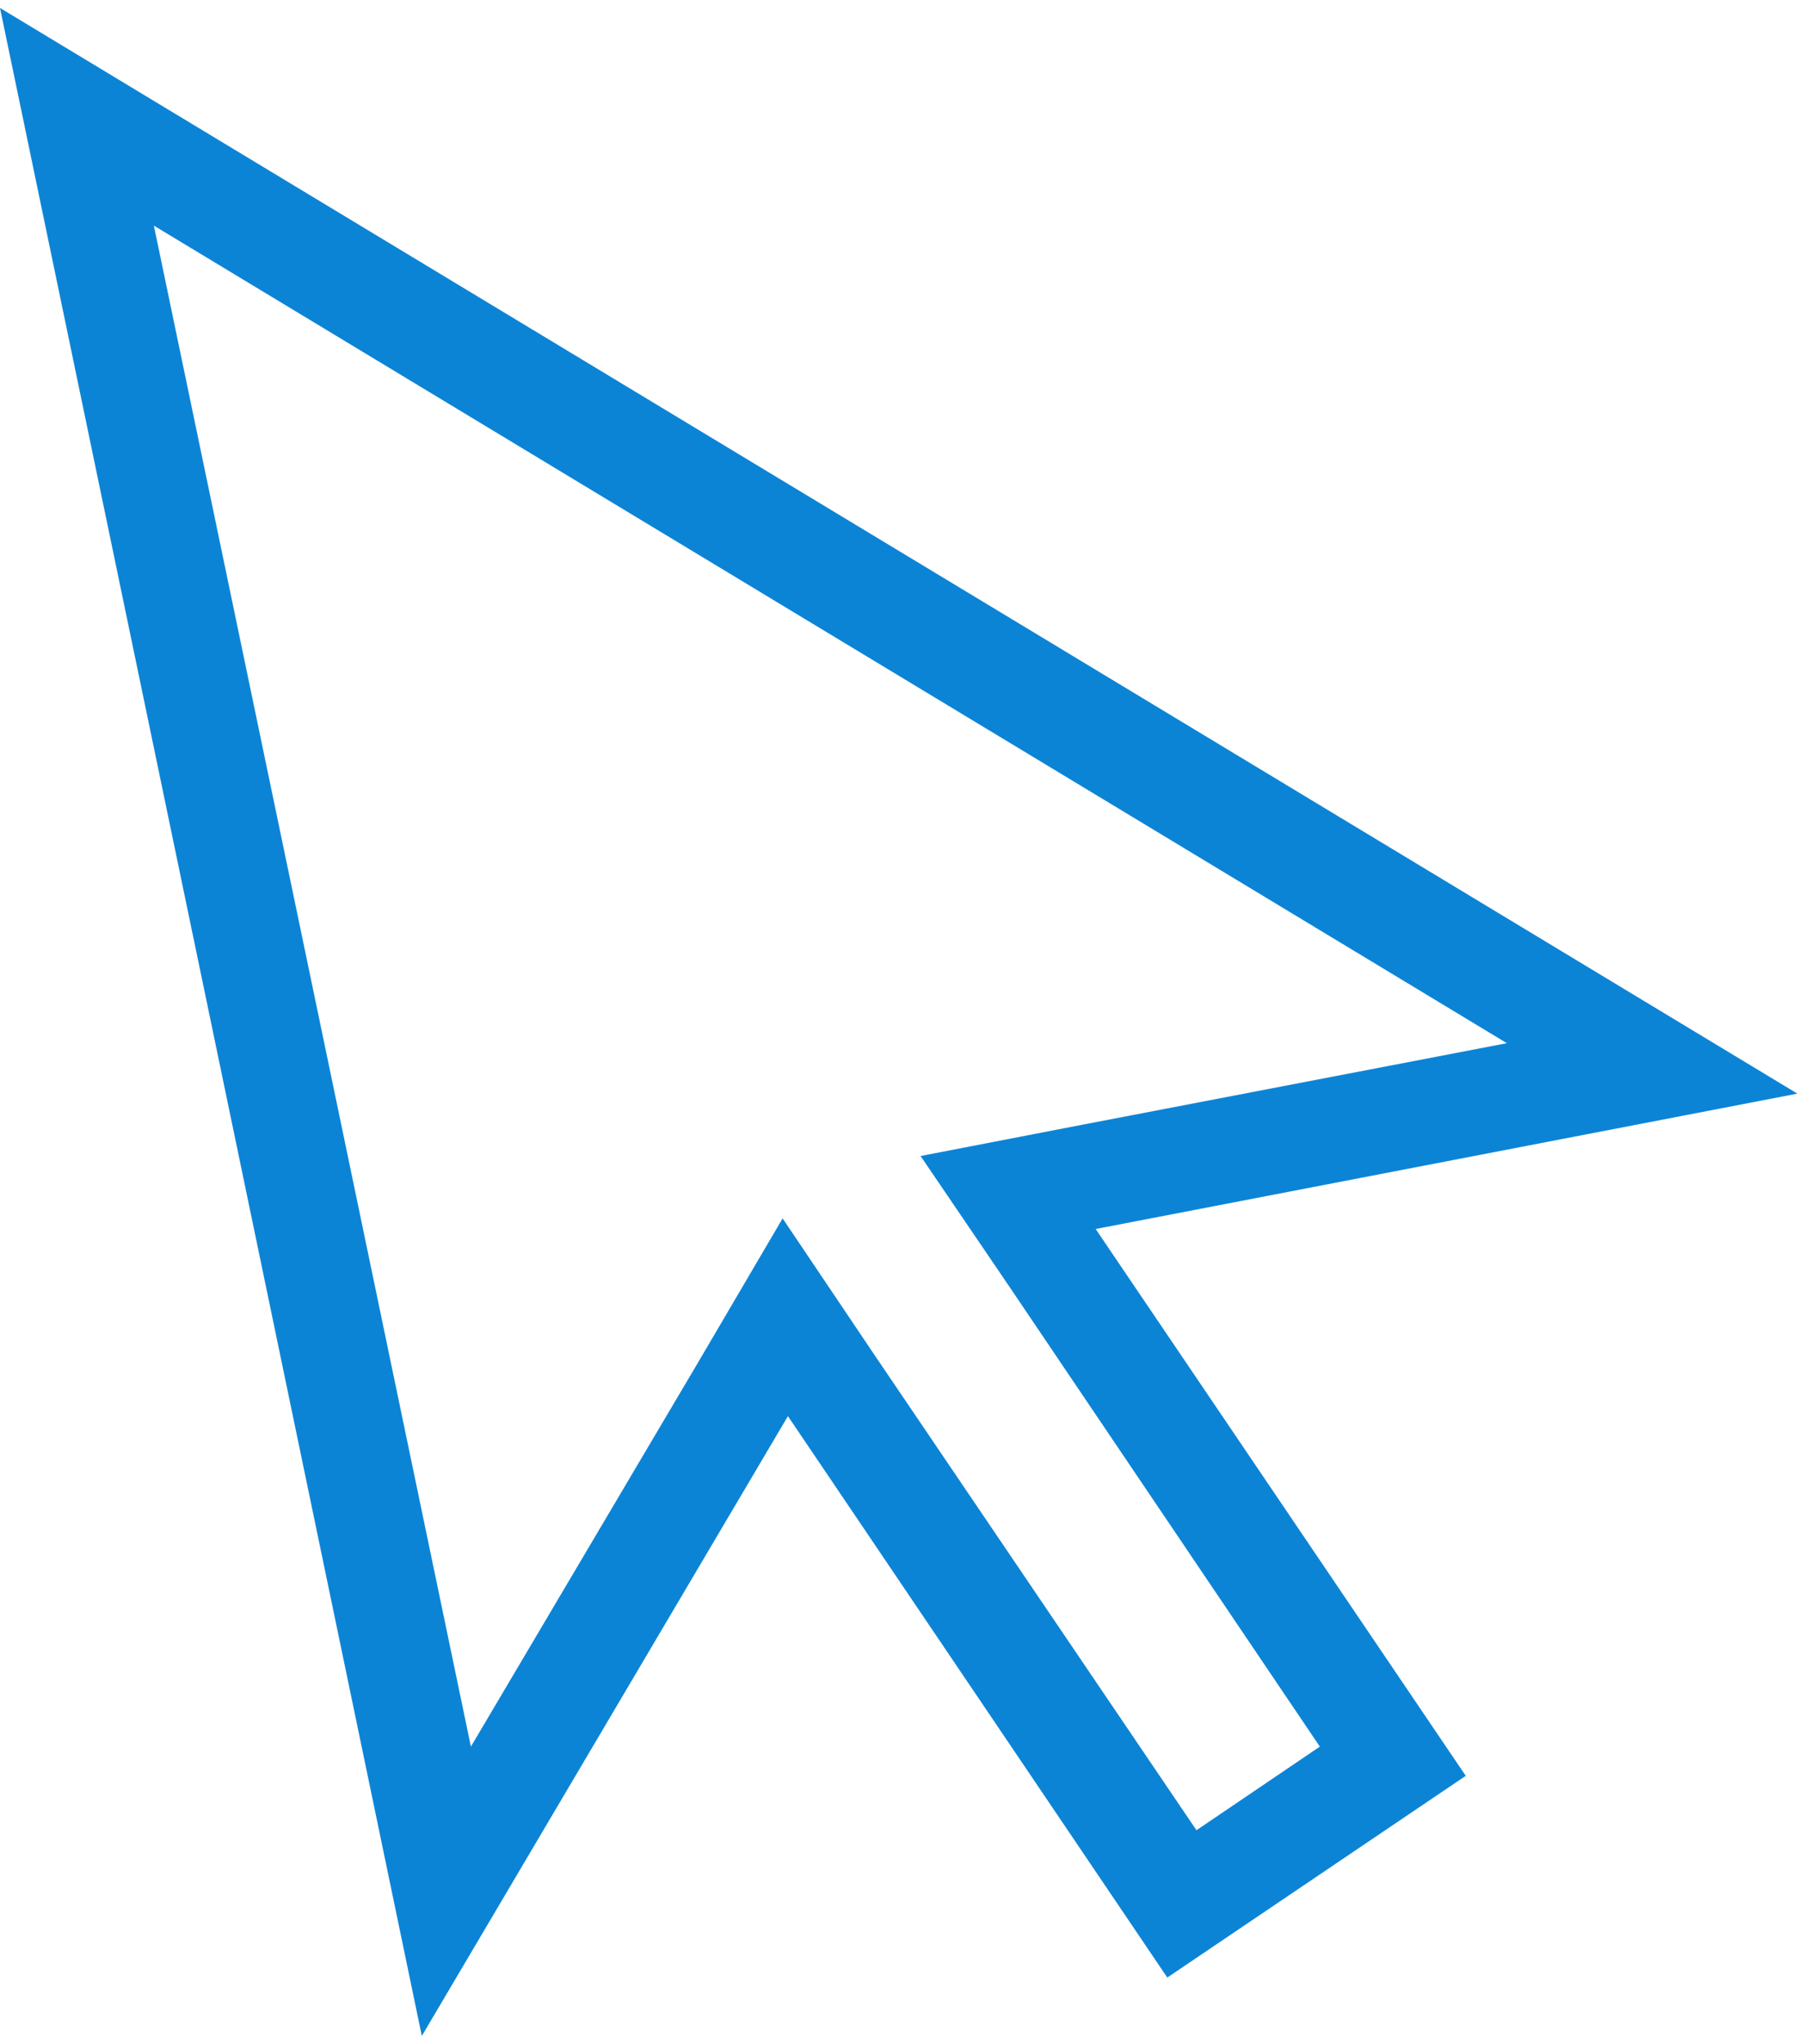 <?xml version="1.0" encoding="UTF-8"?>
<svg width="136px" height="154px" viewBox="0 0 136 154" version="1.1" xmlns="http://www.w3.org/2000/svg" xmlns:xlink="http://www.w3.org/1999/xlink">
    <!-- Generator: Sketch 51.3 (57544) - http://www.bohemiancoding.com/sketch -->
    <title>Shape</title>
    <desc>Created with Sketch.</desc>
    <defs></defs>
    <g id="Page-1" stroke="none" stroke-width="1" fill="none" fill-rule="evenodd">
        <g id="noun_Pointer_738089" fill="#0C84D6" fill-rule="nonzero">
            <path d="M135.5,82.4 L0,0.6 L31.8,153.4 L59.4,106.7 L88,149 L110.5,133.8 L82.6,92.6 L135.5,82.4 Z M99.5,131.6 L90.2,137.9 L66,102.2 L59,91.8 L52.6,102.7 L35.5,131.6 L11.6,17 L113.6,78.6 L81.3,84.8 L69.4,87.1 L76.2,97.1 L99.5,131.6 Z" id="Shape"></path>
        </g>
    </g>
</svg>